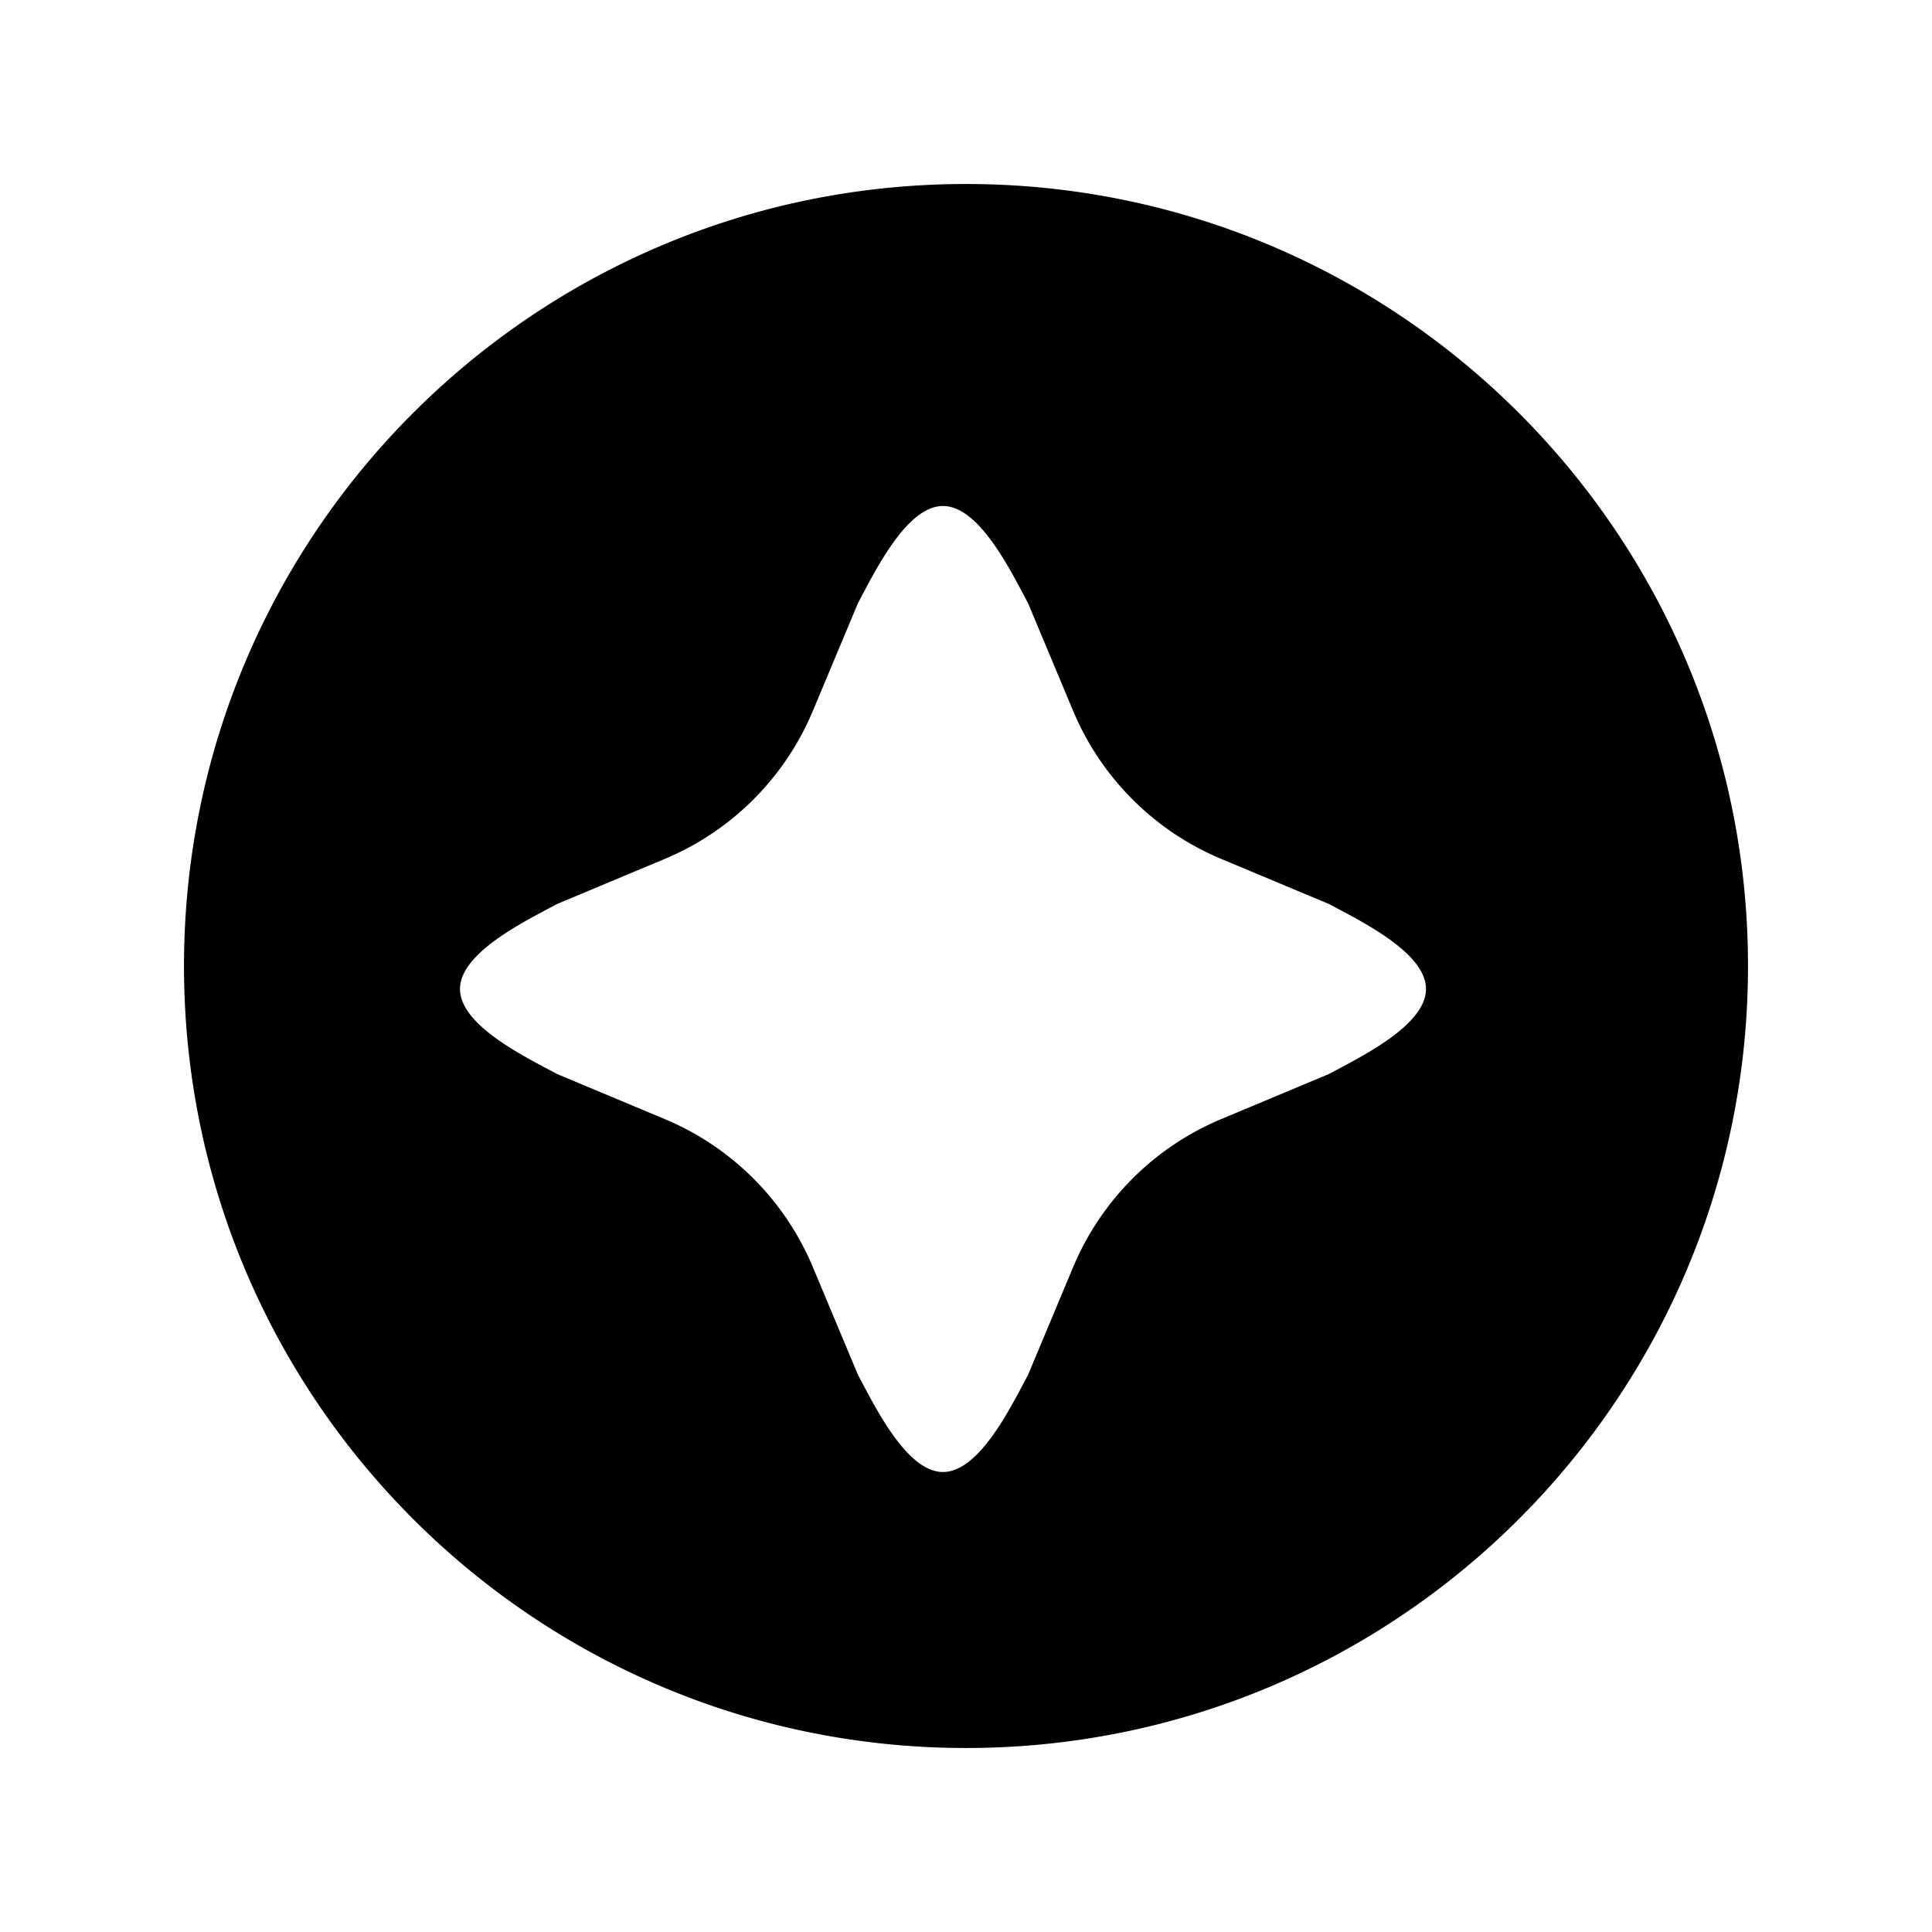 <?xml version="1.0" standalone="no"?><!DOCTYPE svg PUBLIC "-//W3C//DTD SVG 1.1//EN" "http://www.w3.org/Graphics/SVG/1.1/DTD/svg11.dtd"><svg t="1717150864747" class="icon" viewBox="0 0 1024 1024" version="1.1" xmlns="http://www.w3.org/2000/svg" p-id="4978" xmlns:xlink="http://www.w3.org/1999/xlink" width="200" height="200"><path d="M512 97.524c228.913 0 414.476 185.563 414.476 414.476s-185.563 414.476-414.476 414.476S97.524 740.913 97.524 512 283.087 97.524 512 97.524z m-12.19 170.667c-19.31 0-36.035 34.67-45.032 51.395l-23.942 57.198a146.286 146.286 0 0 1-78.434 78.434l-57.198 23.942C278.479 488.18 243.81 504.881 243.81 524.19s34.67 36.035 51.395 45.032l57.198 23.942a146.286 146.286 0 0 1 78.434 78.434l23.942 57.198c9.021 16.725 25.722 51.395 45.032 51.395s36.035-34.67 45.032-51.395l23.942-57.198a146.286 146.286 0 0 1 78.434-78.434l57.198-23.942C721.14 560.201 755.81 543.5 755.81 524.19s-34.67-36.035-51.395-45.032l-57.198-23.942a146.286 146.286 0 0 1-78.434-78.434l-23.942-57.198C535.82 302.86 519.119 268.19 499.81 268.19z" p-id="4979"></path></svg>